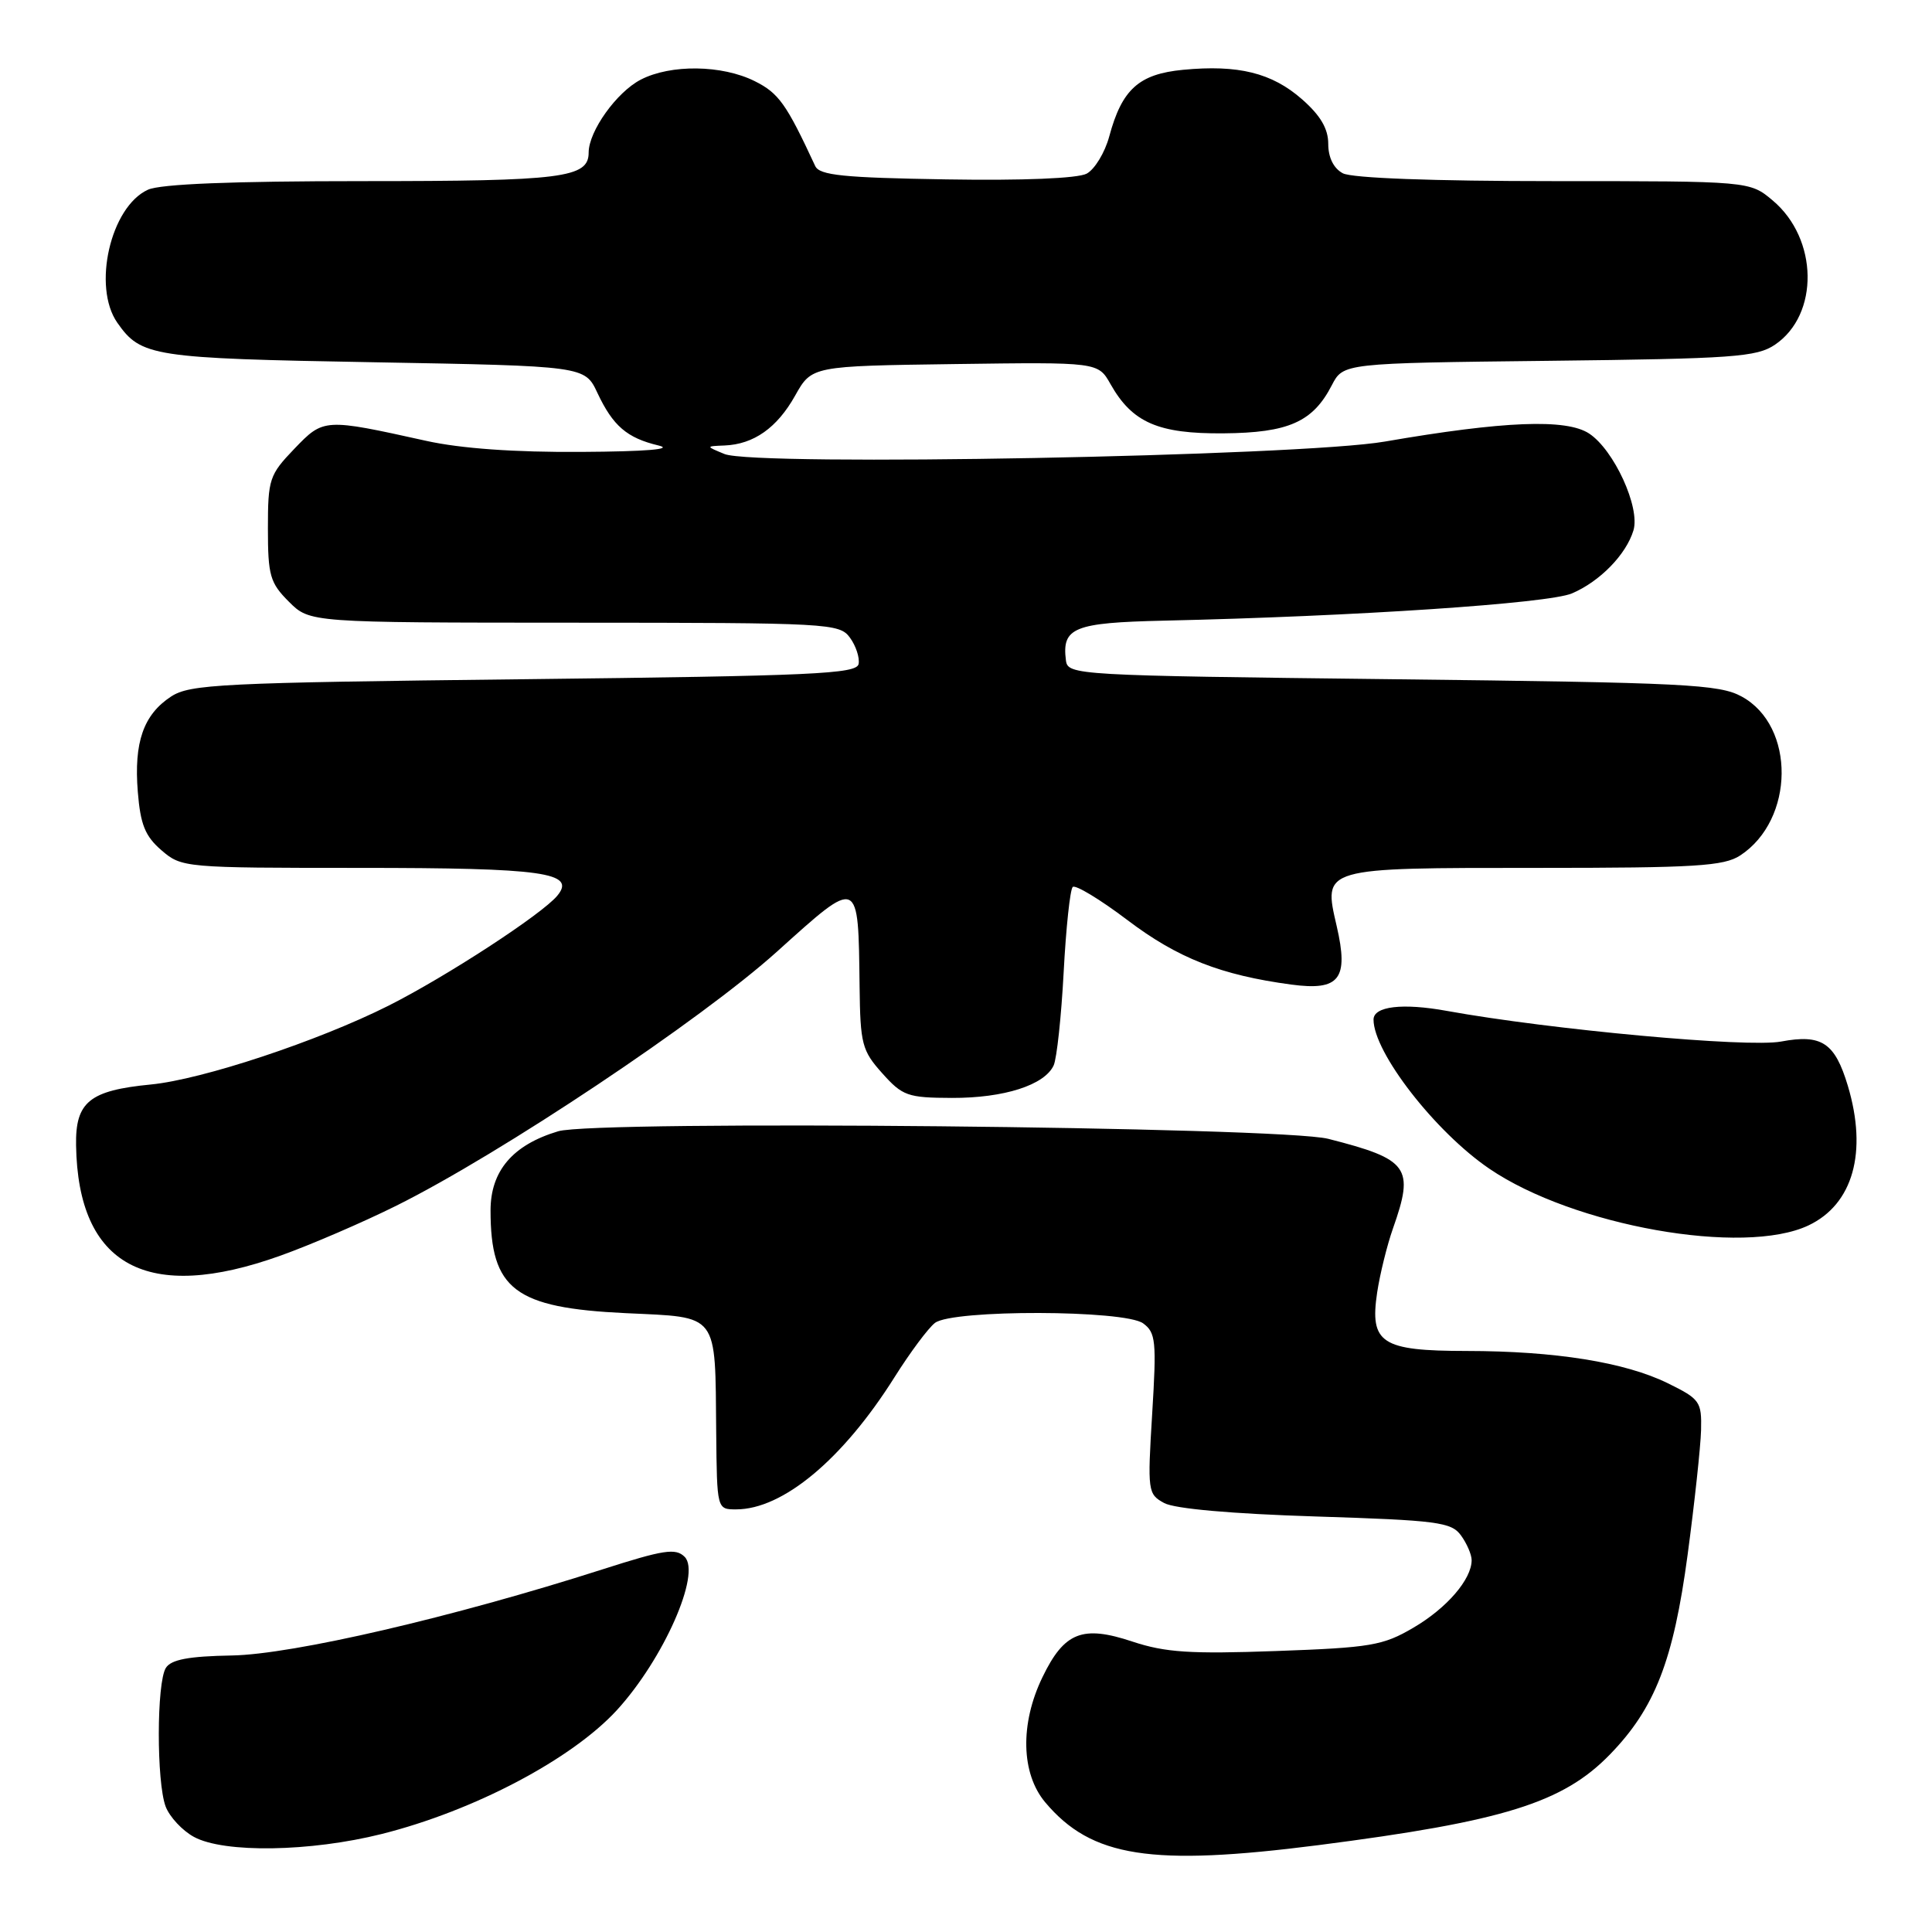 <?xml version="1.0" encoding="UTF-8" standalone="no"?>
<!DOCTYPE svg PUBLIC "-//W3C//DTD SVG 1.1//EN" "http://www.w3.org/Graphics/SVG/1.1/DTD/svg11.dtd" >
<svg xmlns="http://www.w3.org/2000/svg" xmlns:xlink="http://www.w3.org/1999/xlink" version="1.1" viewBox="0 0 256 256">
 <g >
 <path fill="currentColor"
d=" M 174.70 244.49 C 199.21 241.34 207.09 238.89 213.32 232.48 C 219.29 226.34 221.74 220.03 223.62 206.00 C 224.54 199.12 225.34 191.70 225.40 189.50 C 225.49 185.72 225.25 185.38 221.00 183.29 C 215.32 180.50 206.08 179.02 194.32 179.01 C 183.02 179.00 181.48 177.98 182.48 171.26 C 182.85 168.82 183.79 165.01 184.57 162.79 C 187.44 154.67 186.68 153.62 176.00 150.90 C 169.68 149.30 78.94 148.40 73.96 149.90 C 67.94 151.70 65.00 155.15 65.00 160.39 C 65.00 170.87 68.19 173.30 82.91 174.00 C 95.35 174.59 94.75 173.79 94.90 189.75 C 95.00 200.00 95.00 200.00 97.54 200.00 C 103.73 200.00 111.68 193.37 118.52 182.50 C 120.59 179.21 123.01 175.96 123.89 175.29 C 126.24 173.50 149.01 173.56 151.47 175.35 C 153.15 176.58 153.26 177.71 152.67 187.33 C 152.04 197.61 152.09 197.98 154.26 199.16 C 155.65 199.92 163.23 200.59 174.33 200.94 C 190.46 201.45 192.30 201.69 193.58 203.44 C 194.36 204.51 195.00 205.99 195.00 206.73 C 195.00 209.27 191.71 213.09 187.28 215.68 C 183.25 218.05 181.62 218.32 169.09 218.77 C 157.71 219.18 154.41 218.96 150.06 217.52 C 143.42 215.31 141.02 216.26 138.13 222.24 C 135.14 228.41 135.29 235.00 138.50 238.82 C 144.63 246.10 152.50 247.33 174.70 244.49 Z  M 50.59 243.01 C 62.84 239.93 75.80 233.09 81.76 226.58 C 87.93 219.82 92.93 208.50 90.72 206.29 C 89.53 205.10 87.95 205.35 79.80 207.96 C 60.06 214.28 38.80 219.22 30.71 219.36 C 24.99 219.46 22.68 219.90 21.98 221.00 C 20.74 222.96 20.73 236.15 21.95 239.38 C 22.48 240.76 24.17 242.57 25.70 243.40 C 29.69 245.57 41.15 245.38 50.59 243.01 Z  M 37.19 166.37 C 41.21 164.93 48.10 161.96 52.50 159.77 C 66.32 152.90 92.91 135.15 102.96 126.09 C 113.92 116.22 113.72 116.13 113.90 130.73 C 113.99 138.34 114.22 139.22 116.90 142.21 C 119.59 145.22 120.26 145.46 126.15 145.48 C 133.05 145.50 138.42 143.78 139.62 141.16 C 140.03 140.25 140.63 134.70 140.94 128.83 C 141.25 122.96 141.79 117.88 142.14 117.53 C 142.48 117.19 145.75 119.16 149.41 121.93 C 156.05 126.96 161.78 129.21 171.10 130.46 C 177.50 131.32 178.74 129.73 177.12 122.72 C 175.32 114.92 175.03 115.00 203.73 115.00 C 224.66 115.00 228.42 114.77 230.59 113.35 C 237.81 108.62 237.93 96.20 230.79 92.30 C 227.81 90.67 223.42 90.45 184.50 90.00 C 142.44 89.51 141.49 89.46 141.24 87.50 C 140.69 83.16 142.28 82.51 154.21 82.24 C 179.62 81.67 205.16 79.96 208.29 78.63 C 211.99 77.05 215.47 73.49 216.44 70.28 C 217.36 67.24 213.86 59.61 210.56 57.44 C 207.53 55.46 199.24 55.79 183.50 58.51 C 172.27 60.46 99.99 61.82 96.00 60.16 C 93.50 59.13 93.50 59.13 96.00 59.03 C 99.88 58.87 102.96 56.70 105.36 52.42 C 107.56 48.50 107.56 48.50 126.53 48.24 C 145.50 47.98 145.50 47.98 147.15 50.90 C 150.03 56.00 153.47 57.49 162.10 57.42 C 170.73 57.35 173.96 55.92 176.47 51.05 C 177.99 48.12 177.99 48.12 205.25 47.81 C 229.71 47.53 232.78 47.31 235.20 45.67 C 241.08 41.68 240.93 31.64 234.90 26.57 C 231.85 24.00 231.85 24.00 205.86 24.00 C 189.85 24.00 179.13 23.60 177.93 22.96 C 176.71 22.31 176.00 20.87 176.00 19.07 C 176.00 17.05 174.97 15.30 172.52 13.15 C 168.53 9.65 164.07 8.55 156.76 9.25 C 150.90 9.81 148.66 11.84 146.98 18.08 C 146.40 20.22 145.06 22.43 143.99 23.01 C 142.80 23.64 135.56 23.94 125.38 23.77 C 111.73 23.55 108.59 23.23 108.02 22.00 C 104.20 13.77 103.19 12.34 100.00 10.75 C 95.67 8.59 88.88 8.50 84.91 10.55 C 81.71 12.20 78.01 17.38 78.00 20.21 C 78.00 23.57 74.58 24.00 48.11 24.00 C 30.79 24.00 21.26 24.38 19.60 25.14 C 14.64 27.40 12.21 38.00 15.55 42.77 C 18.69 47.25 20.18 47.48 49.49 48.00 C 77.49 48.50 77.49 48.50 79.16 52.06 C 81.22 56.44 83.07 58.03 87.26 59.03 C 89.33 59.52 85.63 59.83 77.00 59.88 C 68.20 59.94 61.06 59.43 56.50 58.42 C 42.94 55.42 42.89 55.42 39.00 59.47 C 35.69 62.92 35.50 63.48 35.50 70.03 C 35.50 76.27 35.78 77.23 38.28 79.73 C 41.05 82.50 41.05 82.50 76.11 82.51 C 109.85 82.52 111.23 82.59 112.62 84.49 C 113.41 85.57 113.93 87.15 113.77 87.98 C 113.51 89.30 107.77 89.56 69.44 90.00 C 29.21 90.46 25.17 90.66 22.66 92.30 C 19.01 94.70 17.73 98.35 18.26 104.92 C 18.61 109.27 19.23 110.80 21.40 112.67 C 24.07 114.97 24.44 115.00 47.62 115.00 C 72.05 115.00 76.40 115.61 73.84 118.69 C 71.80 121.15 59.14 129.40 51.50 133.25 C 42.18 137.94 26.81 143.04 20.00 143.70 C 11.85 144.49 9.98 146.01 10.08 151.77 C 10.34 167.76 19.53 172.72 37.19 166.37 Z  M 239.64 162.37 C 245.54 159.57 247.48 152.67 244.85 143.88 C 243.13 138.16 241.39 137.00 236.00 138.01 C 231.59 138.84 205.47 136.44 191.72 133.95 C 185.84 132.88 182.00 133.34 182.00 135.10 C 182.00 139.45 190.18 149.99 197.36 154.87 C 208.50 162.45 231.04 166.45 239.64 162.37 Z "/>
</g>
</svg>